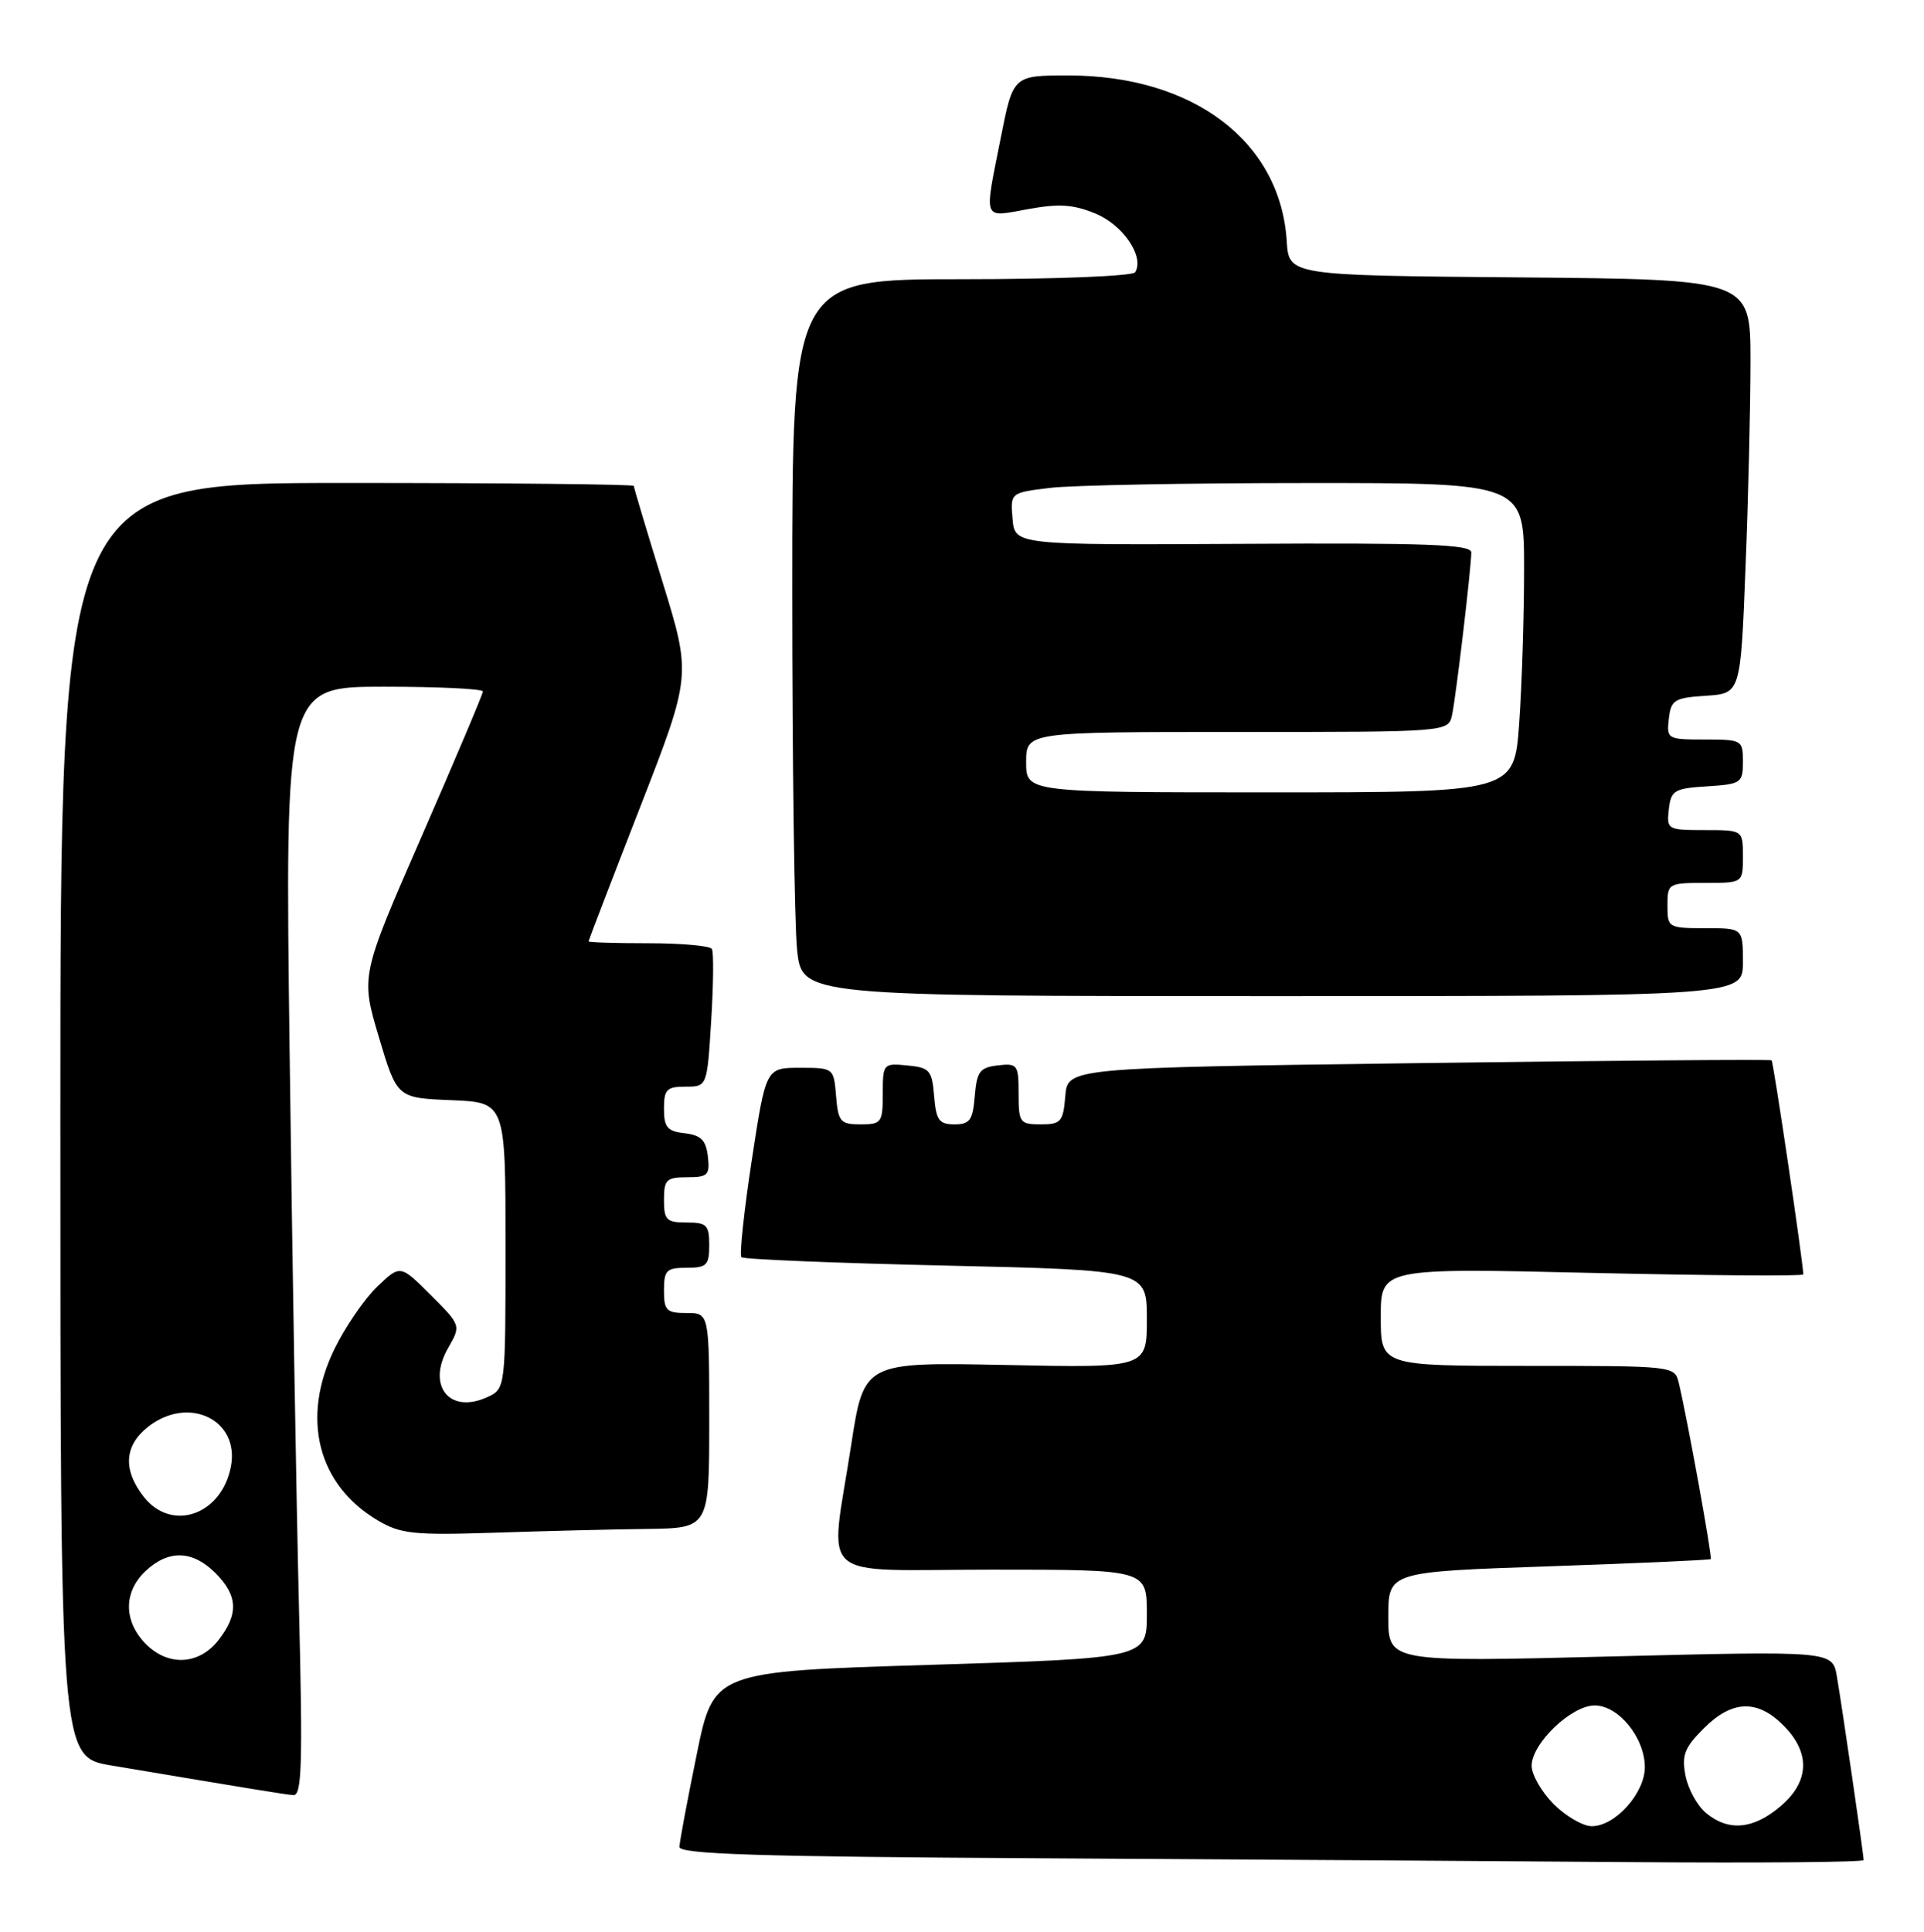 <?xml version="1.0" encoding="UTF-8" standalone="no"?>
<!DOCTYPE svg PUBLIC "-//W3C//DTD SVG 1.1//EN" "http://www.w3.org/Graphics/SVG/1.1/DTD/svg11.dtd" >
<svg xmlns="http://www.w3.org/2000/svg" xmlns:xlink="http://www.w3.org/1999/xlink" version="1.1" viewBox="0 0 255 256">
 <g >
 <path fill="currentColor"
d=" M 247.00 246.49 C 247.00 245.77 244.14 226.15 243.45 222.14 C 242.87 218.77 242.87 218.77 213.43 219.51 C 184.00 220.25 184.00 220.25 184.00 214.27 C 184.00 208.29 184.00 208.29 205.25 207.56 C 216.94 207.16 226.61 206.73 226.74 206.60 C 226.97 206.37 223.60 187.83 222.50 183.25 C 221.96 181.01 221.86 181.00 202.48 181.00 C 183.00 181.00 183.00 181.00 183.00 174.52 C 183.00 168.03 183.00 168.03 211.00 168.68 C 226.40 169.03 239.00 169.12 239.00 168.88 C 239.00 167.43 235.05 140.72 234.80 140.51 C 234.64 140.37 213.57 140.54 188.00 140.88 C 141.50 141.50 141.50 141.50 141.19 145.25 C 140.91 148.66 140.61 149.00 137.94 149.00 C 135.17 149.00 135.00 148.77 135.00 144.93 C 135.00 141.09 134.85 140.88 132.25 141.18 C 129.86 141.46 129.46 141.99 129.19 145.25 C 128.93 148.45 128.53 149.00 126.50 149.00 C 124.47 149.00 124.07 148.45 123.81 145.25 C 123.53 141.83 123.22 141.47 120.25 141.19 C 117.07 140.88 117.00 140.95 117.00 144.94 C 117.00 148.77 116.83 149.00 114.06 149.00 C 111.39 149.00 111.09 148.66 110.81 145.25 C 110.50 141.52 110.48 141.50 106.00 141.50 C 101.51 141.50 101.51 141.50 99.63 153.80 C 98.60 160.56 97.99 166.32 98.27 166.60 C 98.55 166.88 110.75 167.38 125.39 167.71 C 152.00 168.32 152.00 168.32 152.00 174.79 C 152.00 181.27 152.00 181.27 133.25 180.88 C 114.50 180.50 114.50 180.50 112.81 191.50 C 109.98 209.99 107.73 208.00 131.50 208.00 C 152.00 208.00 152.00 208.00 152.00 213.87 C 152.00 219.73 152.00 219.73 123.29 220.62 C 94.58 221.50 94.58 221.50 92.34 232.50 C 91.10 238.55 90.07 244.06 90.05 244.74 C 90.01 245.71 100.53 246.04 137.75 246.25 C 164.01 246.40 199.34 246.63 216.25 246.76 C 233.16 246.89 247.00 246.77 247.00 246.49 Z  M 39.63 213.25 C 39.29 199.64 38.73 166.56 38.39 139.75 C 37.76 91.00 37.76 91.00 50.88 91.00 C 58.10 91.00 64.00 91.28 64.00 91.63 C 64.00 91.97 60.35 100.59 55.90 110.79 C 47.80 129.33 47.80 129.33 50.21 137.42 C 52.62 145.50 52.62 145.50 59.81 145.79 C 67.00 146.09 67.00 146.09 67.00 165.07 C 67.00 184.04 67.00 184.04 64.56 185.15 C 59.56 187.43 56.53 183.63 59.38 178.65 C 61.11 175.64 61.11 175.64 57.08 171.61 C 53.05 167.58 53.05 167.58 49.99 170.51 C 48.31 172.12 45.77 175.82 44.34 178.74 C 39.85 187.92 42.09 196.78 50.10 201.50 C 53.11 203.27 54.87 203.46 65.50 203.11 C 72.10 202.89 81.21 202.66 85.75 202.61 C 94.00 202.50 94.00 202.50 94.00 188.25 C 94.00 174.00 94.00 174.00 91.00 174.00 C 88.33 174.00 88.00 173.67 88.00 171.00 C 88.00 168.33 88.33 168.00 91.00 168.00 C 93.67 168.00 94.00 167.67 94.00 165.00 C 94.00 162.33 93.67 162.00 91.00 162.00 C 88.33 162.00 88.00 161.67 88.00 159.00 C 88.00 156.32 88.33 156.00 91.07 156.00 C 93.82 156.00 94.10 155.72 93.82 153.25 C 93.57 151.09 92.91 150.43 90.75 150.18 C 88.45 149.92 88.00 149.39 88.00 146.93 C 88.00 144.37 88.36 144.00 90.86 144.00 C 93.72 144.00 93.72 144.00 94.26 135.25 C 94.56 130.44 94.60 126.16 94.35 125.75 C 94.09 125.34 90.31 125.00 85.94 125.00 C 81.57 125.00 78.00 124.89 78.00 124.75 C 78.01 124.61 81.07 116.63 84.82 107.01 C 91.63 89.52 91.63 89.52 87.82 77.15 C 85.72 70.35 84.00 64.61 84.00 64.39 C 84.00 64.18 66.90 64.00 46.00 64.00 C 8.00 64.00 8.00 64.00 8.00 148.41 C 8.00 232.82 8.00 232.82 14.75 233.95 C 33.99 237.18 37.61 237.77 38.87 237.88 C 40.01 237.98 40.13 233.85 39.63 213.25 Z  M 231.00 127.50 C 231.00 123.00 231.00 123.00 226.00 123.00 C 221.11 123.00 221.00 122.93 221.00 120.00 C 221.00 117.07 221.11 117.00 226.00 117.00 C 231.00 117.00 231.00 117.00 231.00 113.50 C 231.00 110.00 231.00 110.00 225.93 110.00 C 221.00 110.00 220.88 109.93 221.18 107.25 C 221.47 104.73 221.90 104.47 226.25 104.20 C 230.77 103.91 231.00 103.75 231.00 100.95 C 231.00 98.07 230.88 98.00 225.93 98.00 C 221.00 98.00 220.88 97.93 221.18 95.25 C 221.47 92.75 221.91 92.47 226.09 92.20 C 230.69 91.90 230.69 91.90 231.34 75.29 C 231.71 66.16 232.00 53.81 232.00 47.85 C 232.00 37.03 232.00 37.03 201.41 36.76 C 170.82 36.50 170.82 36.50 170.54 31.95 C 169.71 18.76 158.16 10.00 141.60 10.00 C 134.27 10.00 134.27 10.00 132.64 18.25 C 130.41 29.46 130.16 28.81 136.25 27.71 C 140.40 26.96 142.29 27.09 145.26 28.33 C 148.90 29.86 151.71 34.05 150.45 36.08 C 150.13 36.59 139.95 37.00 127.44 37.00 C 105.00 37.00 105.00 37.00 105.00 78.35 C 105.00 101.10 105.29 122.47 105.64 125.85 C 106.28 132.00 106.28 132.00 168.64 132.00 C 231.00 132.00 231.00 132.00 231.00 127.50 Z  M 205.92 239.08 C 204.32 237.47 203.00 235.18 203.00 234.00 C 203.00 231.04 208.26 226.00 211.35 226.00 C 214.52 226.00 218.00 230.28 218.00 234.18 C 218.00 237.63 214.07 242.00 210.97 242.00 C 209.80 242.00 207.53 240.68 205.92 239.08 Z  M 226.11 240.25 C 224.95 239.29 223.73 237.06 223.39 235.29 C 222.87 232.60 223.26 231.58 225.81 229.04 C 229.56 225.29 232.89 225.16 236.36 228.64 C 239.99 232.27 239.84 236.12 235.92 239.41 C 232.34 242.43 229.07 242.71 226.11 240.25 Z  M 19.17 217.69 C 16.35 214.68 16.41 210.90 19.31 208.17 C 22.35 205.33 25.51 205.42 28.55 208.45 C 31.54 211.45 31.65 213.90 28.93 217.37 C 26.30 220.71 22.14 220.84 19.17 217.69 Z  M 19.07 198.37 C 16.26 194.79 16.46 191.57 19.63 189.07 C 24.99 184.86 31.80 188.14 30.60 194.35 C 29.36 200.77 22.77 203.06 19.07 198.37 Z  M 136.00 101.00 C 136.00 97.00 136.00 97.00 163.98 97.00 C 191.96 97.00 191.96 97.00 192.45 94.75 C 192.98 92.28 194.99 75.28 195.00 73.20 C 195.00 72.15 189.01 71.93 164.75 72.07 C 134.50 72.23 134.50 72.23 134.20 68.76 C 133.90 65.29 133.90 65.29 139.20 64.65 C 142.11 64.30 157.44 64.01 173.25 64.01 C 202.00 64.00 202.00 64.00 202.00 75.35 C 202.00 81.59 201.71 90.81 201.35 95.85 C 200.70 105.00 200.70 105.00 168.35 105.00 C 136.00 105.00 136.00 105.00 136.00 101.00 Z "/>
</g>
</svg>